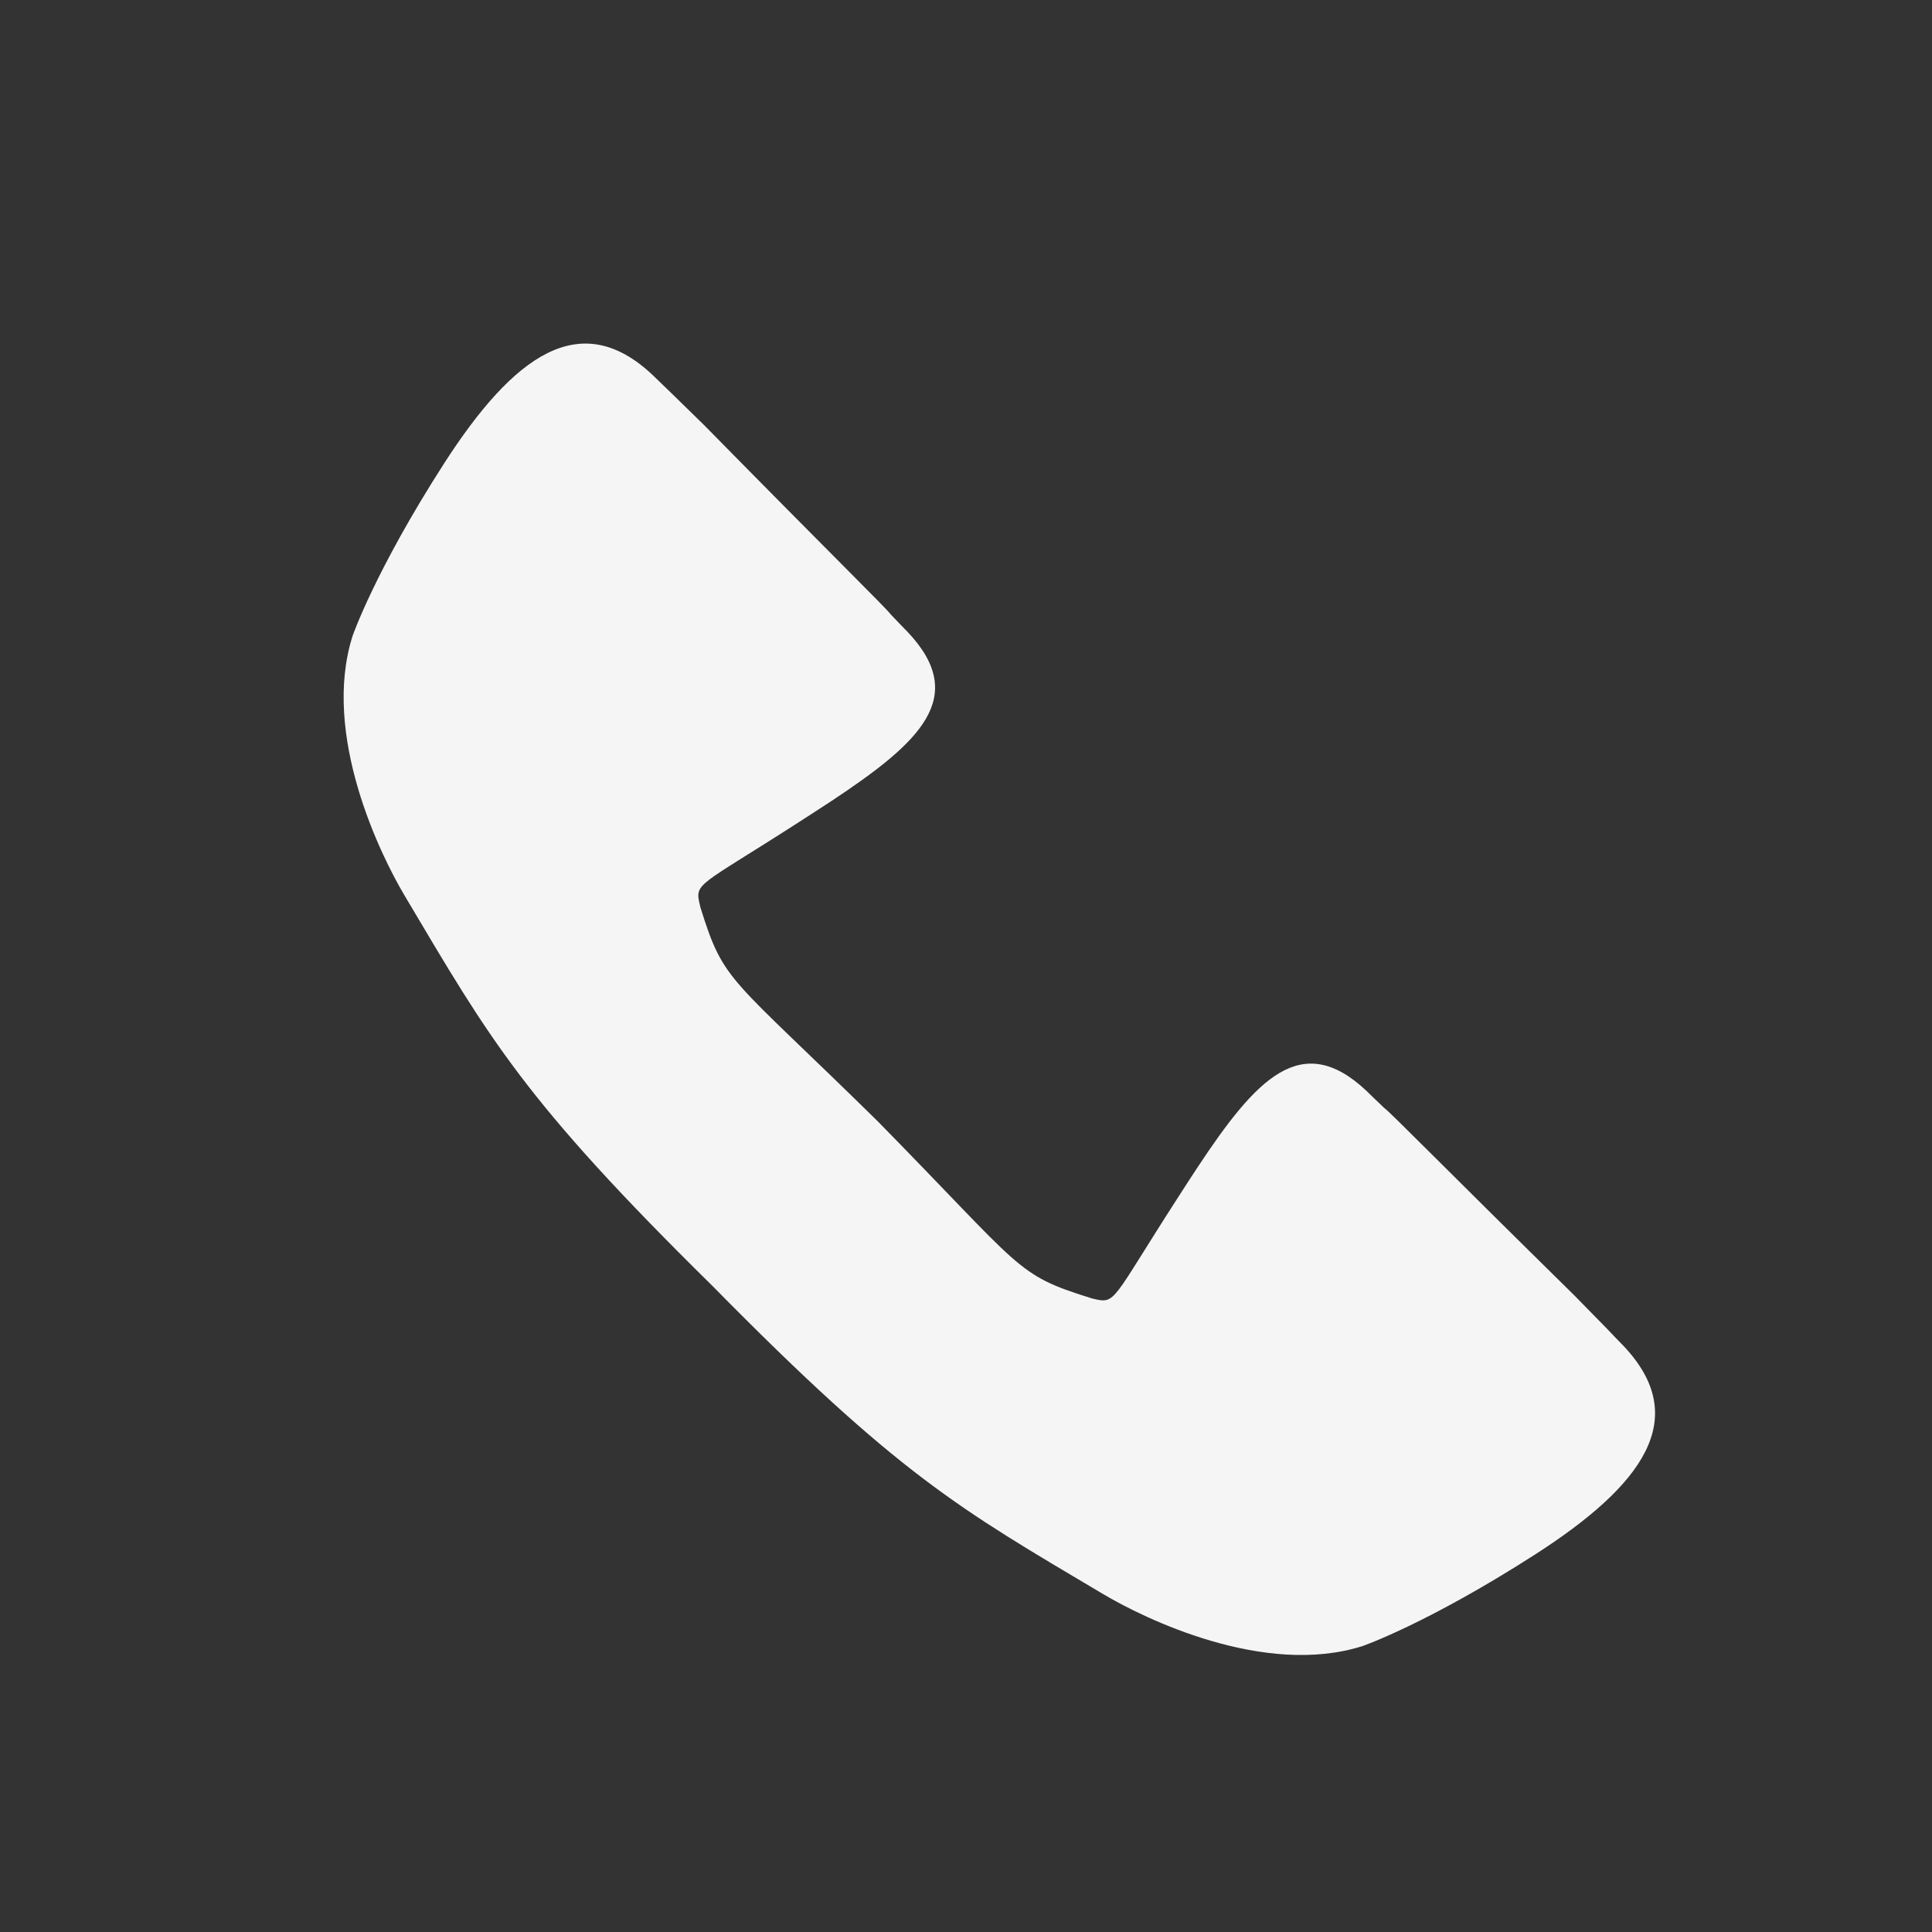 <svg xmlns="http://www.w3.org/2000/svg" xmlns:svg="http://www.w3.org/2000/svg" id="svg2" width="20" height="20" version="1.1" viewBox="0 0 29 29"><rect x="0" y="0" width="29" height="29" fill="#333333" stroke="none"/><title id="title4">sb_schedule_call</title><desc id="desc6">Created with Sketch.</desc><g id="sb_schedule_call" fill="none" stroke="none" transform="translate(0,-82)"><path id="path21" fill="#f5f5f5" d="m 24.373,102.206 c -0.089,-0.09 -0.173,-0.179 -0.259,-0.269 l -0.492,-0.502 c -1.982,-1.949 -2.76,-2.747 -2.842,-2.802 -0.09,-0.085 -0.179,-0.171 -0.269,-0.259 -0.975,-0.917 -1.653,-0.186 -2.536,1.149 -0.081,0.123 -0.157,0.239 -0.227,0.349 -0.002,0.003 -0.005,0.007 -0.007,0.011 -0.026,0.04 -0.048,0.074 -0.073,0.113 -0.996,1.546 -0.912,1.58 -1.26,1.498 -0.015,-0.002 -0.027,-0.007 -0.042,-0.012 -1.13,-0.353 -1,-0.421 -3.194,-2.654 -2.231,-2.194 -2.301,-2.064 -2.654,-3.194 -0.005,-0.013 -0.008,-0.027 -0.011,-0.042 -0.082,-0.348 -0.048,-0.265 1.498,-1.26 0.039,-0.025 0.075,-0.048 0.113,-0.073 0.004,-0.002 0.007,-0.005 0.011,-0.007 0.109,-0.071 0.225,-0.146 0.349,-0.227 1.335,-0.883 2.066,-1.562 1.149,-2.536 -0.089,-0.09 -0.173,-0.179 -0.259,-0.269 -0.056,-0.082 -0.854,-0.86 -2.802,-2.842 L 10.062,87.886 C 9.973,87.8 9.884,87.715 9.794,87.627 8.709,86.606 7.706,87.339 6.663,88.961 5.632,90.566 5.293,91.542 5.291,91.55 c -0.466,1.474 0.414,3.276 0.784,3.896 1.28,2.156 1.779,3.06 4.621,5.858 2.798,2.842 3.701,3.341 5.858,4.621 0.62,0.37 2.422,1.25 3.895,0.784 0.008,-0.002 0.983,-0.342 2.589,-1.373 1.623,-1.042 2.356,-2.046 1.335,-3.13 l 0,0 z"/></g></svg>